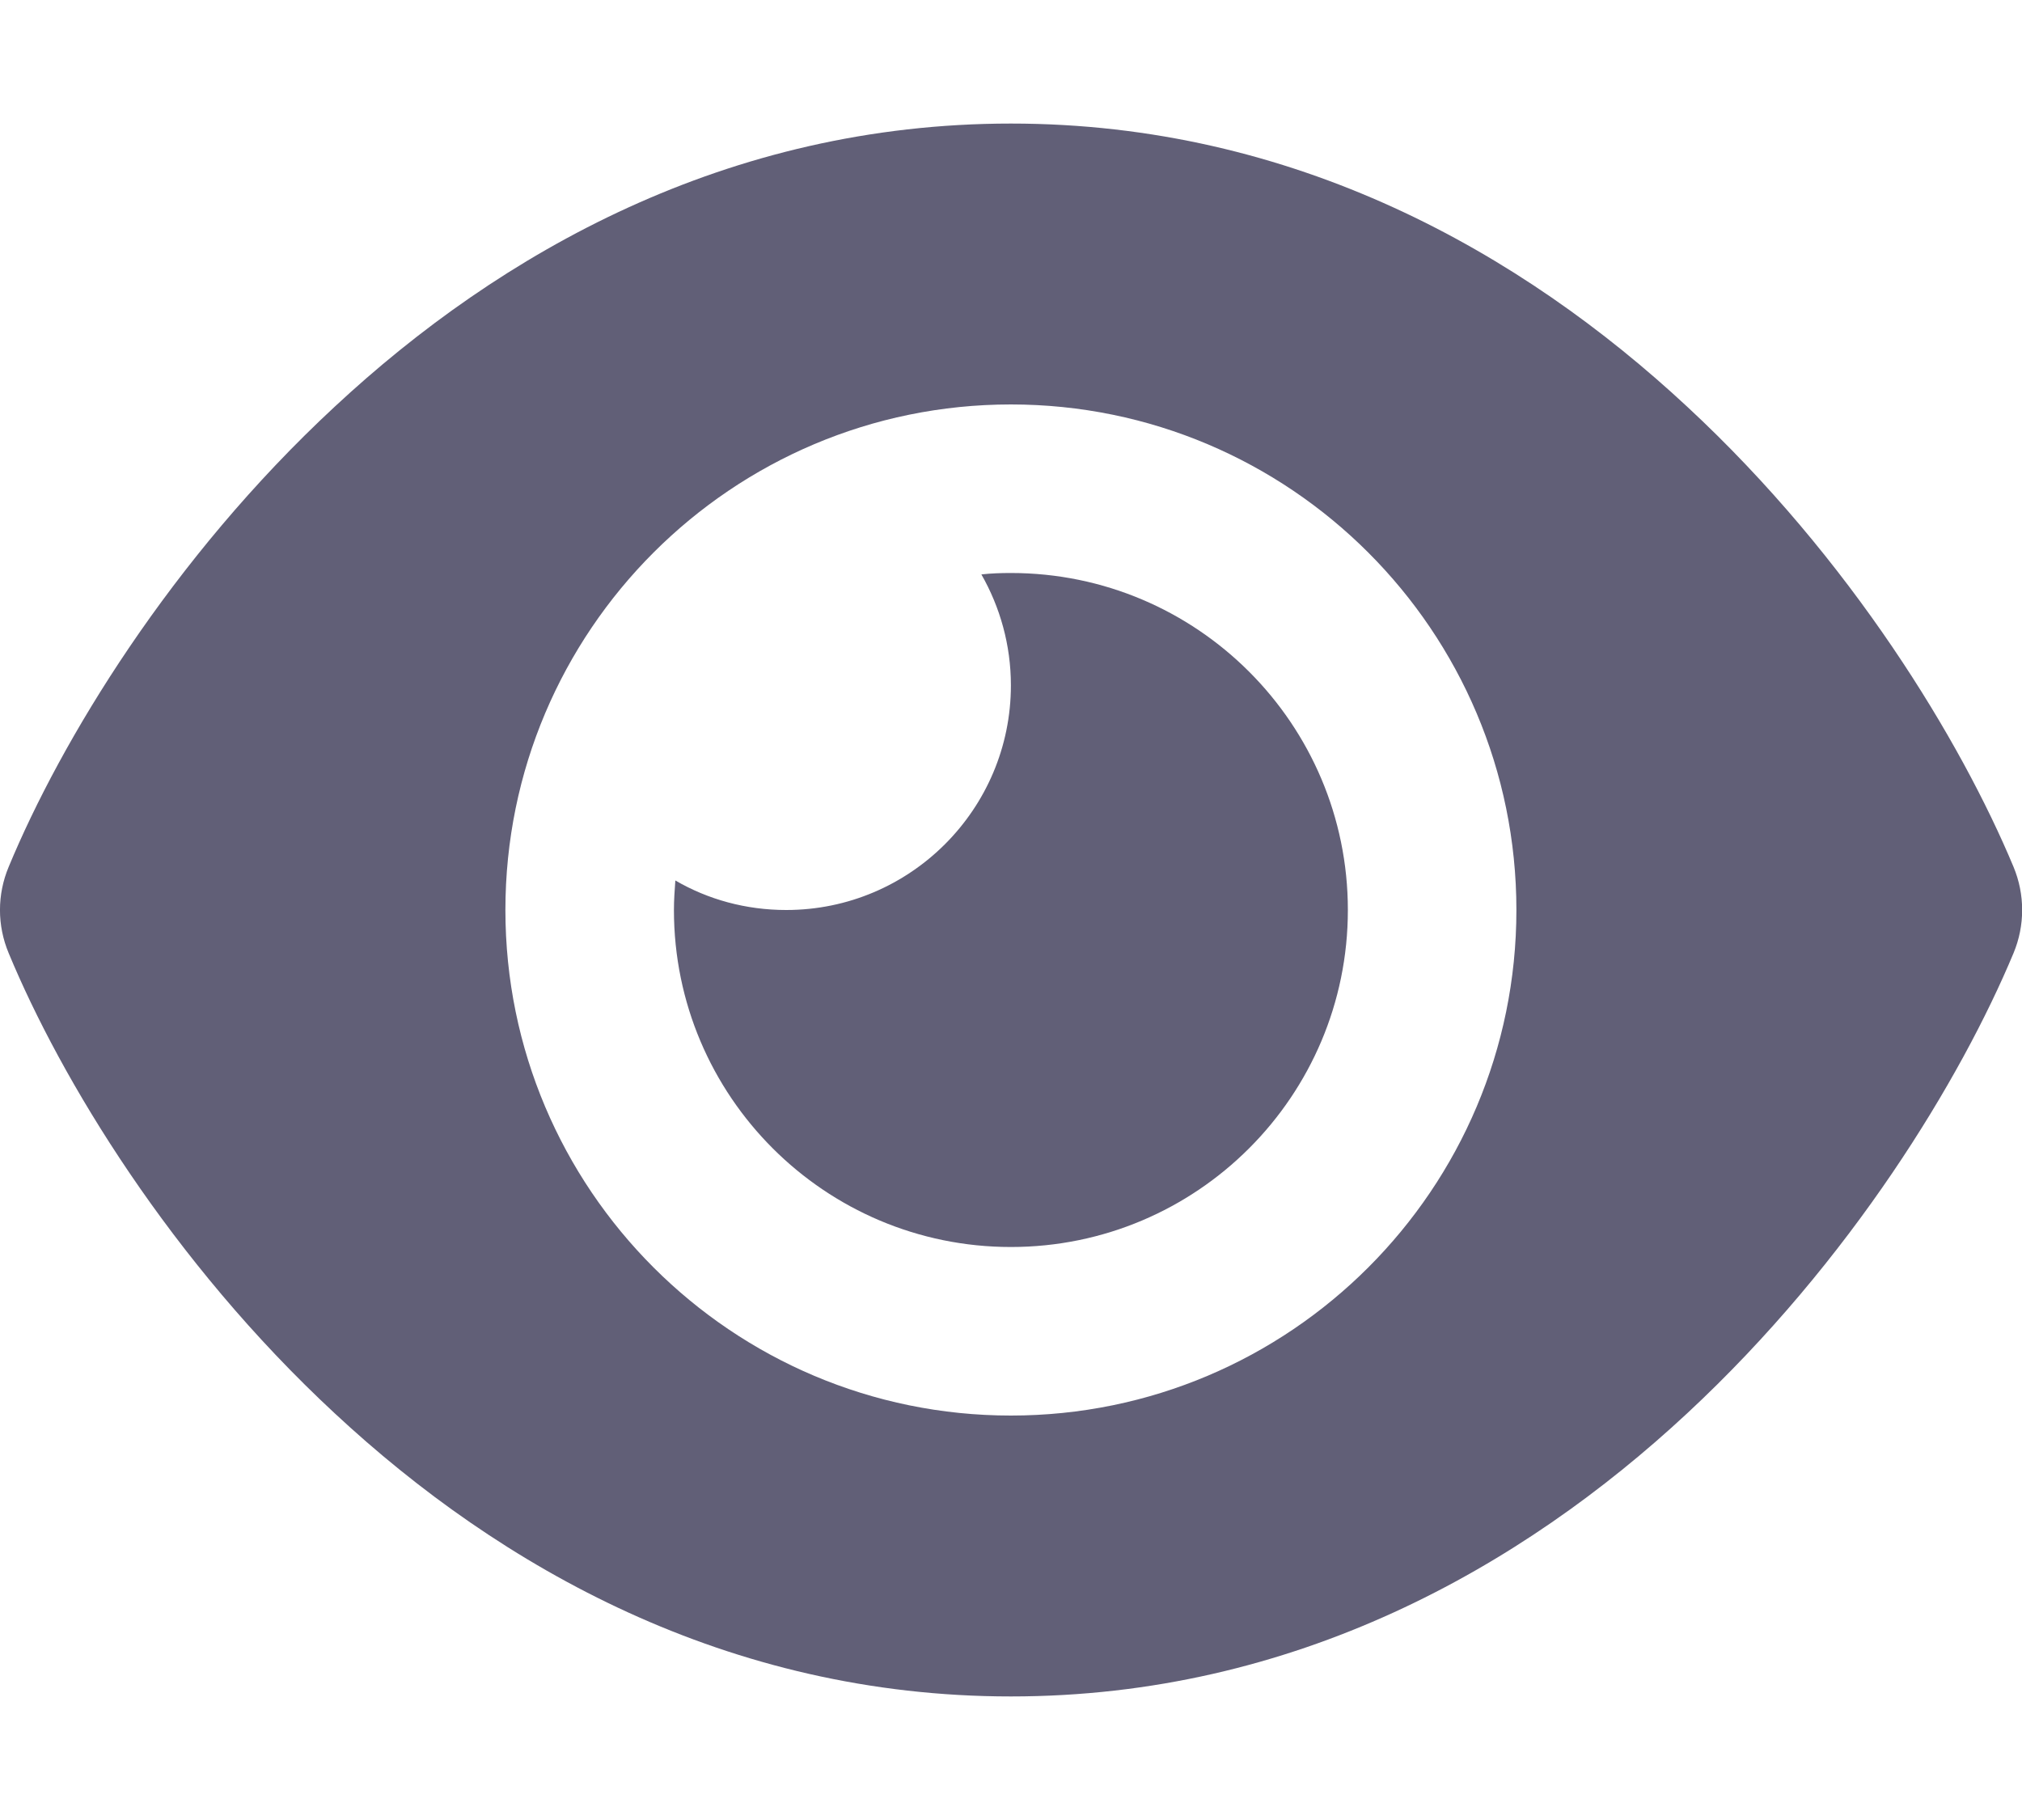 <svg width="20" height="18" viewBox="0 0 20 18" fill="none" xmlns="http://www.w3.org/2000/svg">
<g clipPath="url(#clip0_418_75212)">
<path d="M9.999 1.222C7.194 1.222 4.947 2.5 3.312 4.021C1.687 5.528 0.6 7.333 0.086 8.573C-0.029 8.847 -0.029 9.153 0.086 9.427C0.6 10.667 1.687 12.472 3.312 13.979C4.947 15.5 7.194 16.778 9.999 16.778C12.805 16.778 15.051 15.5 16.687 13.979C18.312 12.469 19.398 10.667 19.916 9.427C20.03 9.153 20.03 8.847 19.916 8.573C19.398 7.333 18.312 5.528 16.687 4.021C15.051 2.5 12.805 1.222 9.999 1.222ZM14.999 9C14.999 11.76 12.759 14 9.999 14C7.239 14 4.999 11.76 4.999 9C4.999 6.24 7.239 4 9.999 4C12.759 4 14.999 6.24 14.999 9ZM9.999 6.778C9.999 8.003 9.003 9 7.777 9C7.378 9 7.003 8.896 6.68 8.708C6.673 8.806 6.666 8.899 6.666 9C6.666 10.84 8.159 12.333 9.999 12.333C11.839 12.333 13.332 10.84 13.332 9C13.332 7.16 11.839 5.667 9.999 5.667C9.902 5.667 9.805 5.67 9.707 5.681C9.891 6.003 9.999 6.378 9.999 6.778Z" fill="#615F77"/>
</g>
<defs>
<clipPath id="clip0_418_75212">
<rect width="20" height="17.778" fill="white" transform="translate(0 0.111)"/>
</clipPath>
</defs>
</svg>
